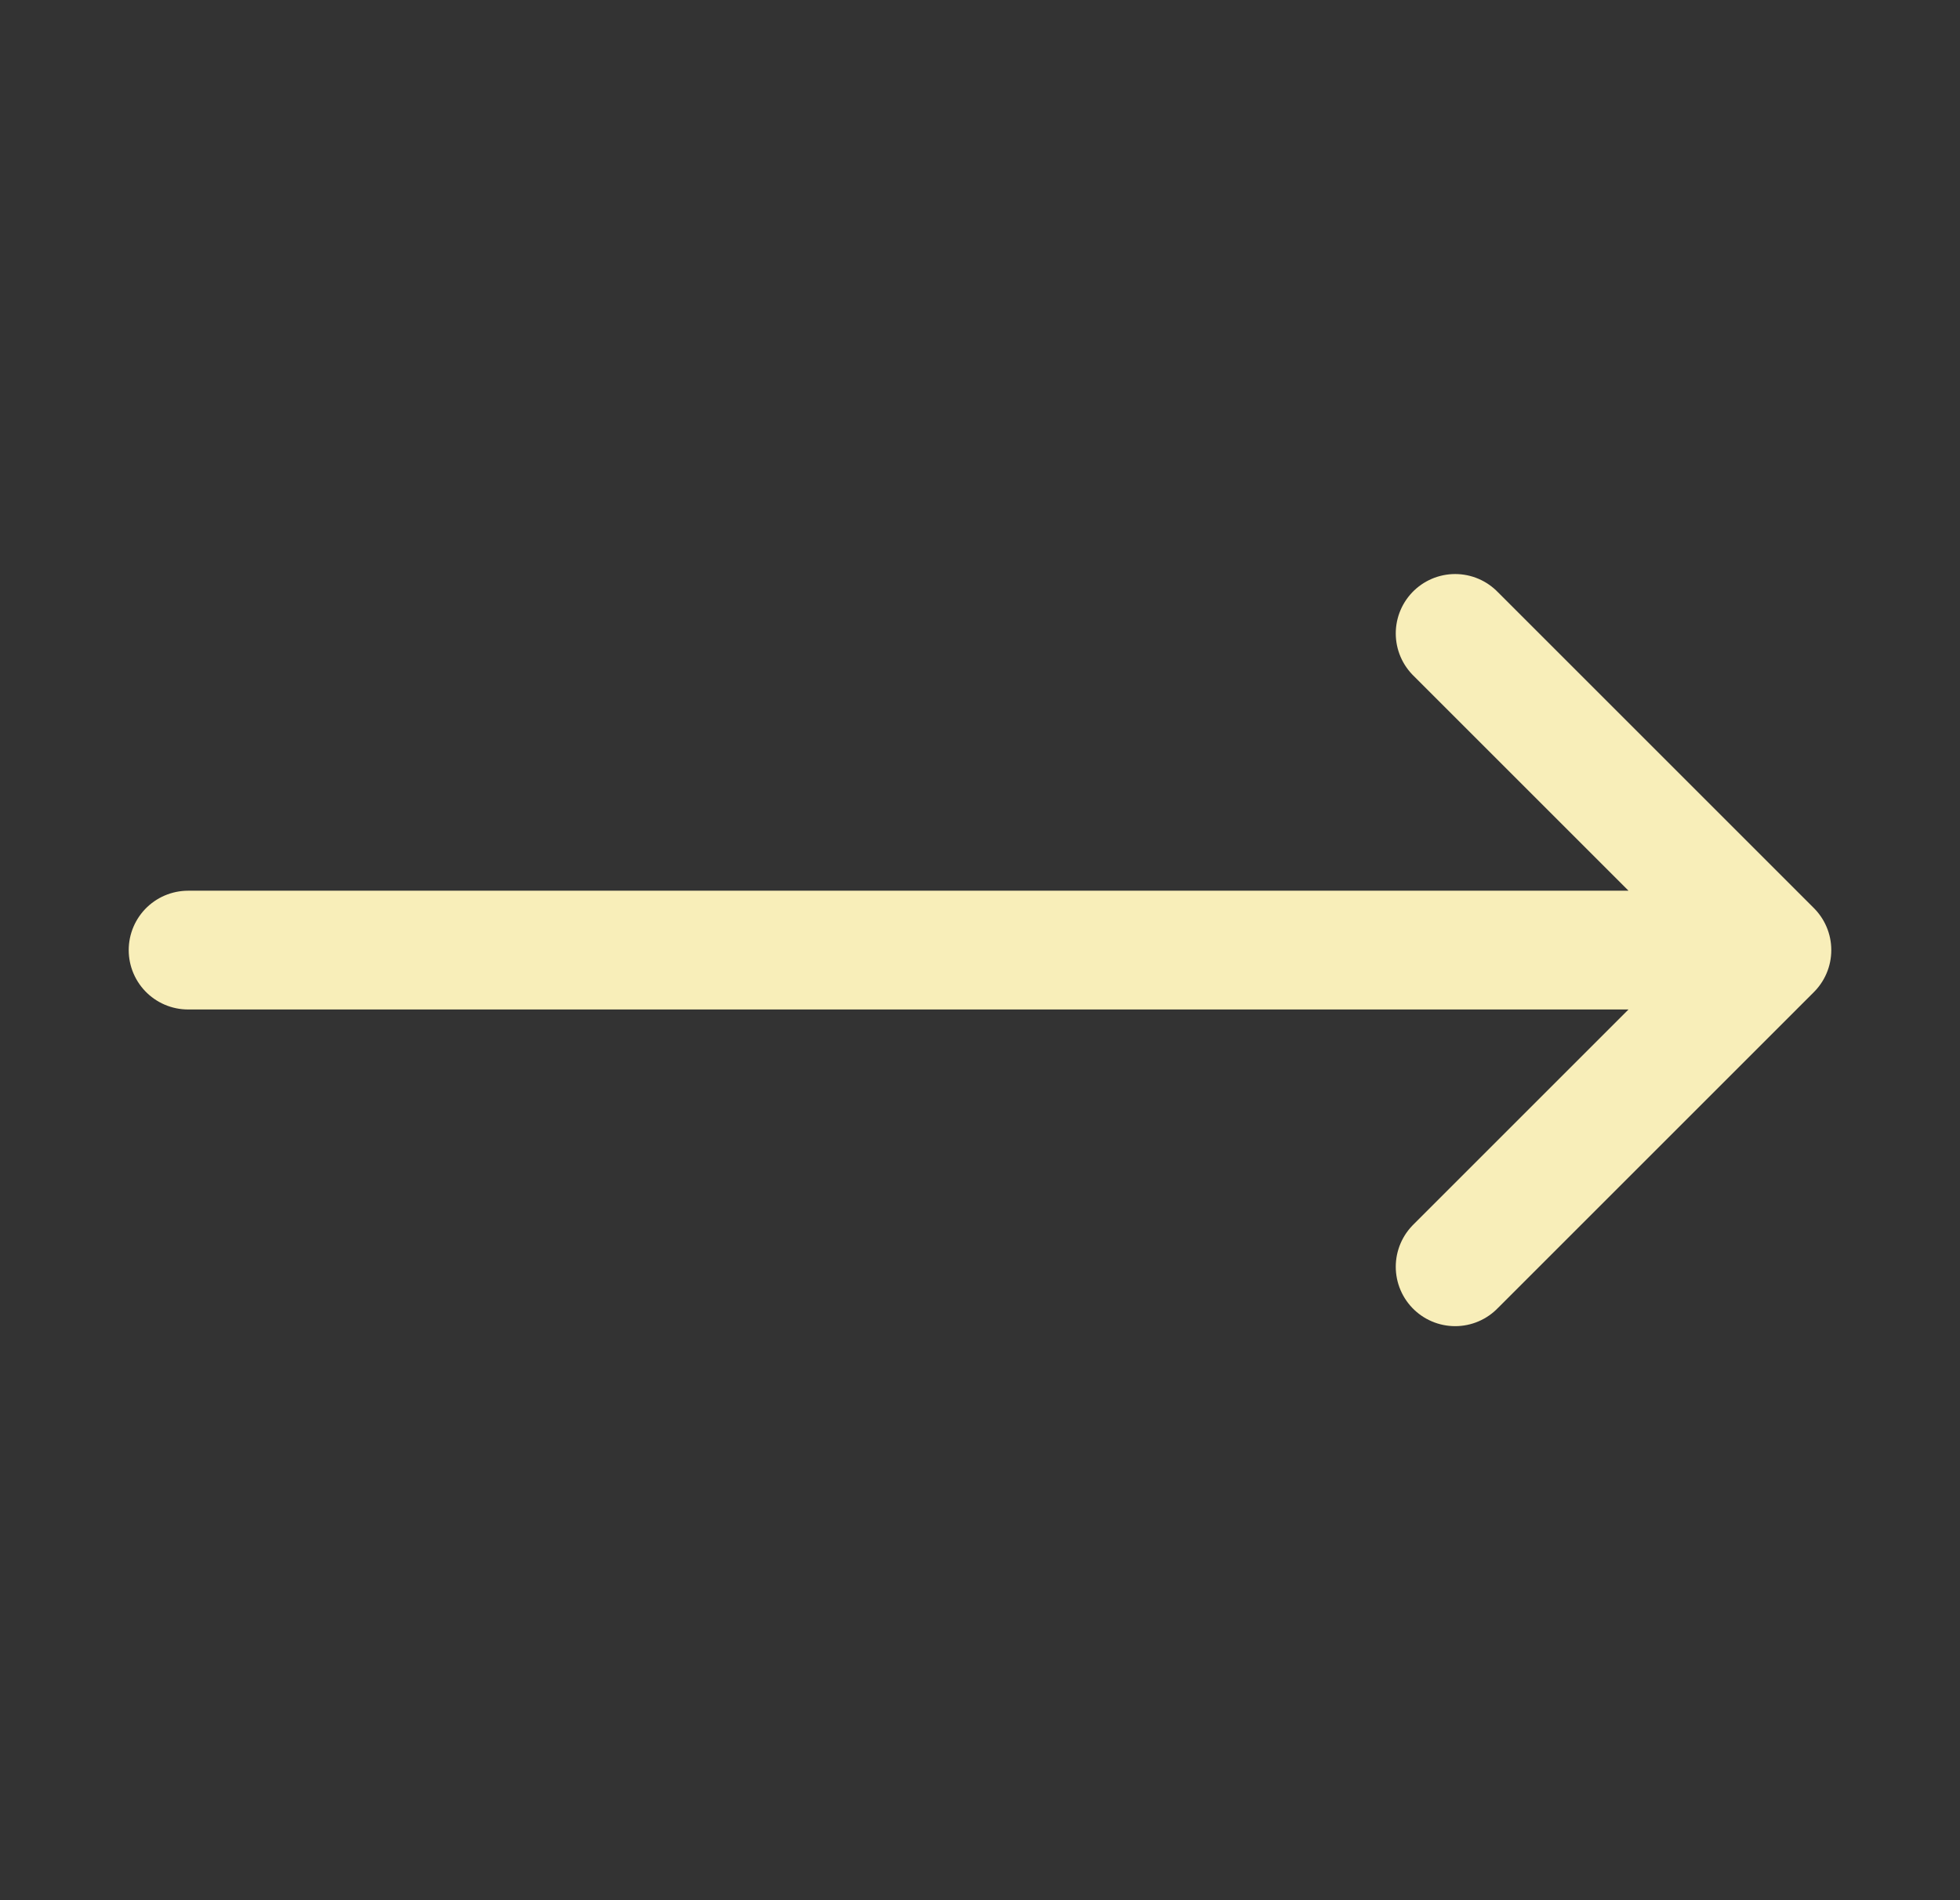<svg width="33" height="32" viewBox="0 0 33 32" fill="none" xmlns="http://www.w3.org/2000/svg">
<rect x="0" y="0" width="33" height="32" fill="#333333" stroke="none"/>
<path d="M24.5 10.667L29.833 16M29.833 16L24.5 21.333M29.833 16H3.167" stroke="#F8EEB9" stroke-width="2" stroke-linecap="round" stroke-linejoin="round"/>
</svg>
